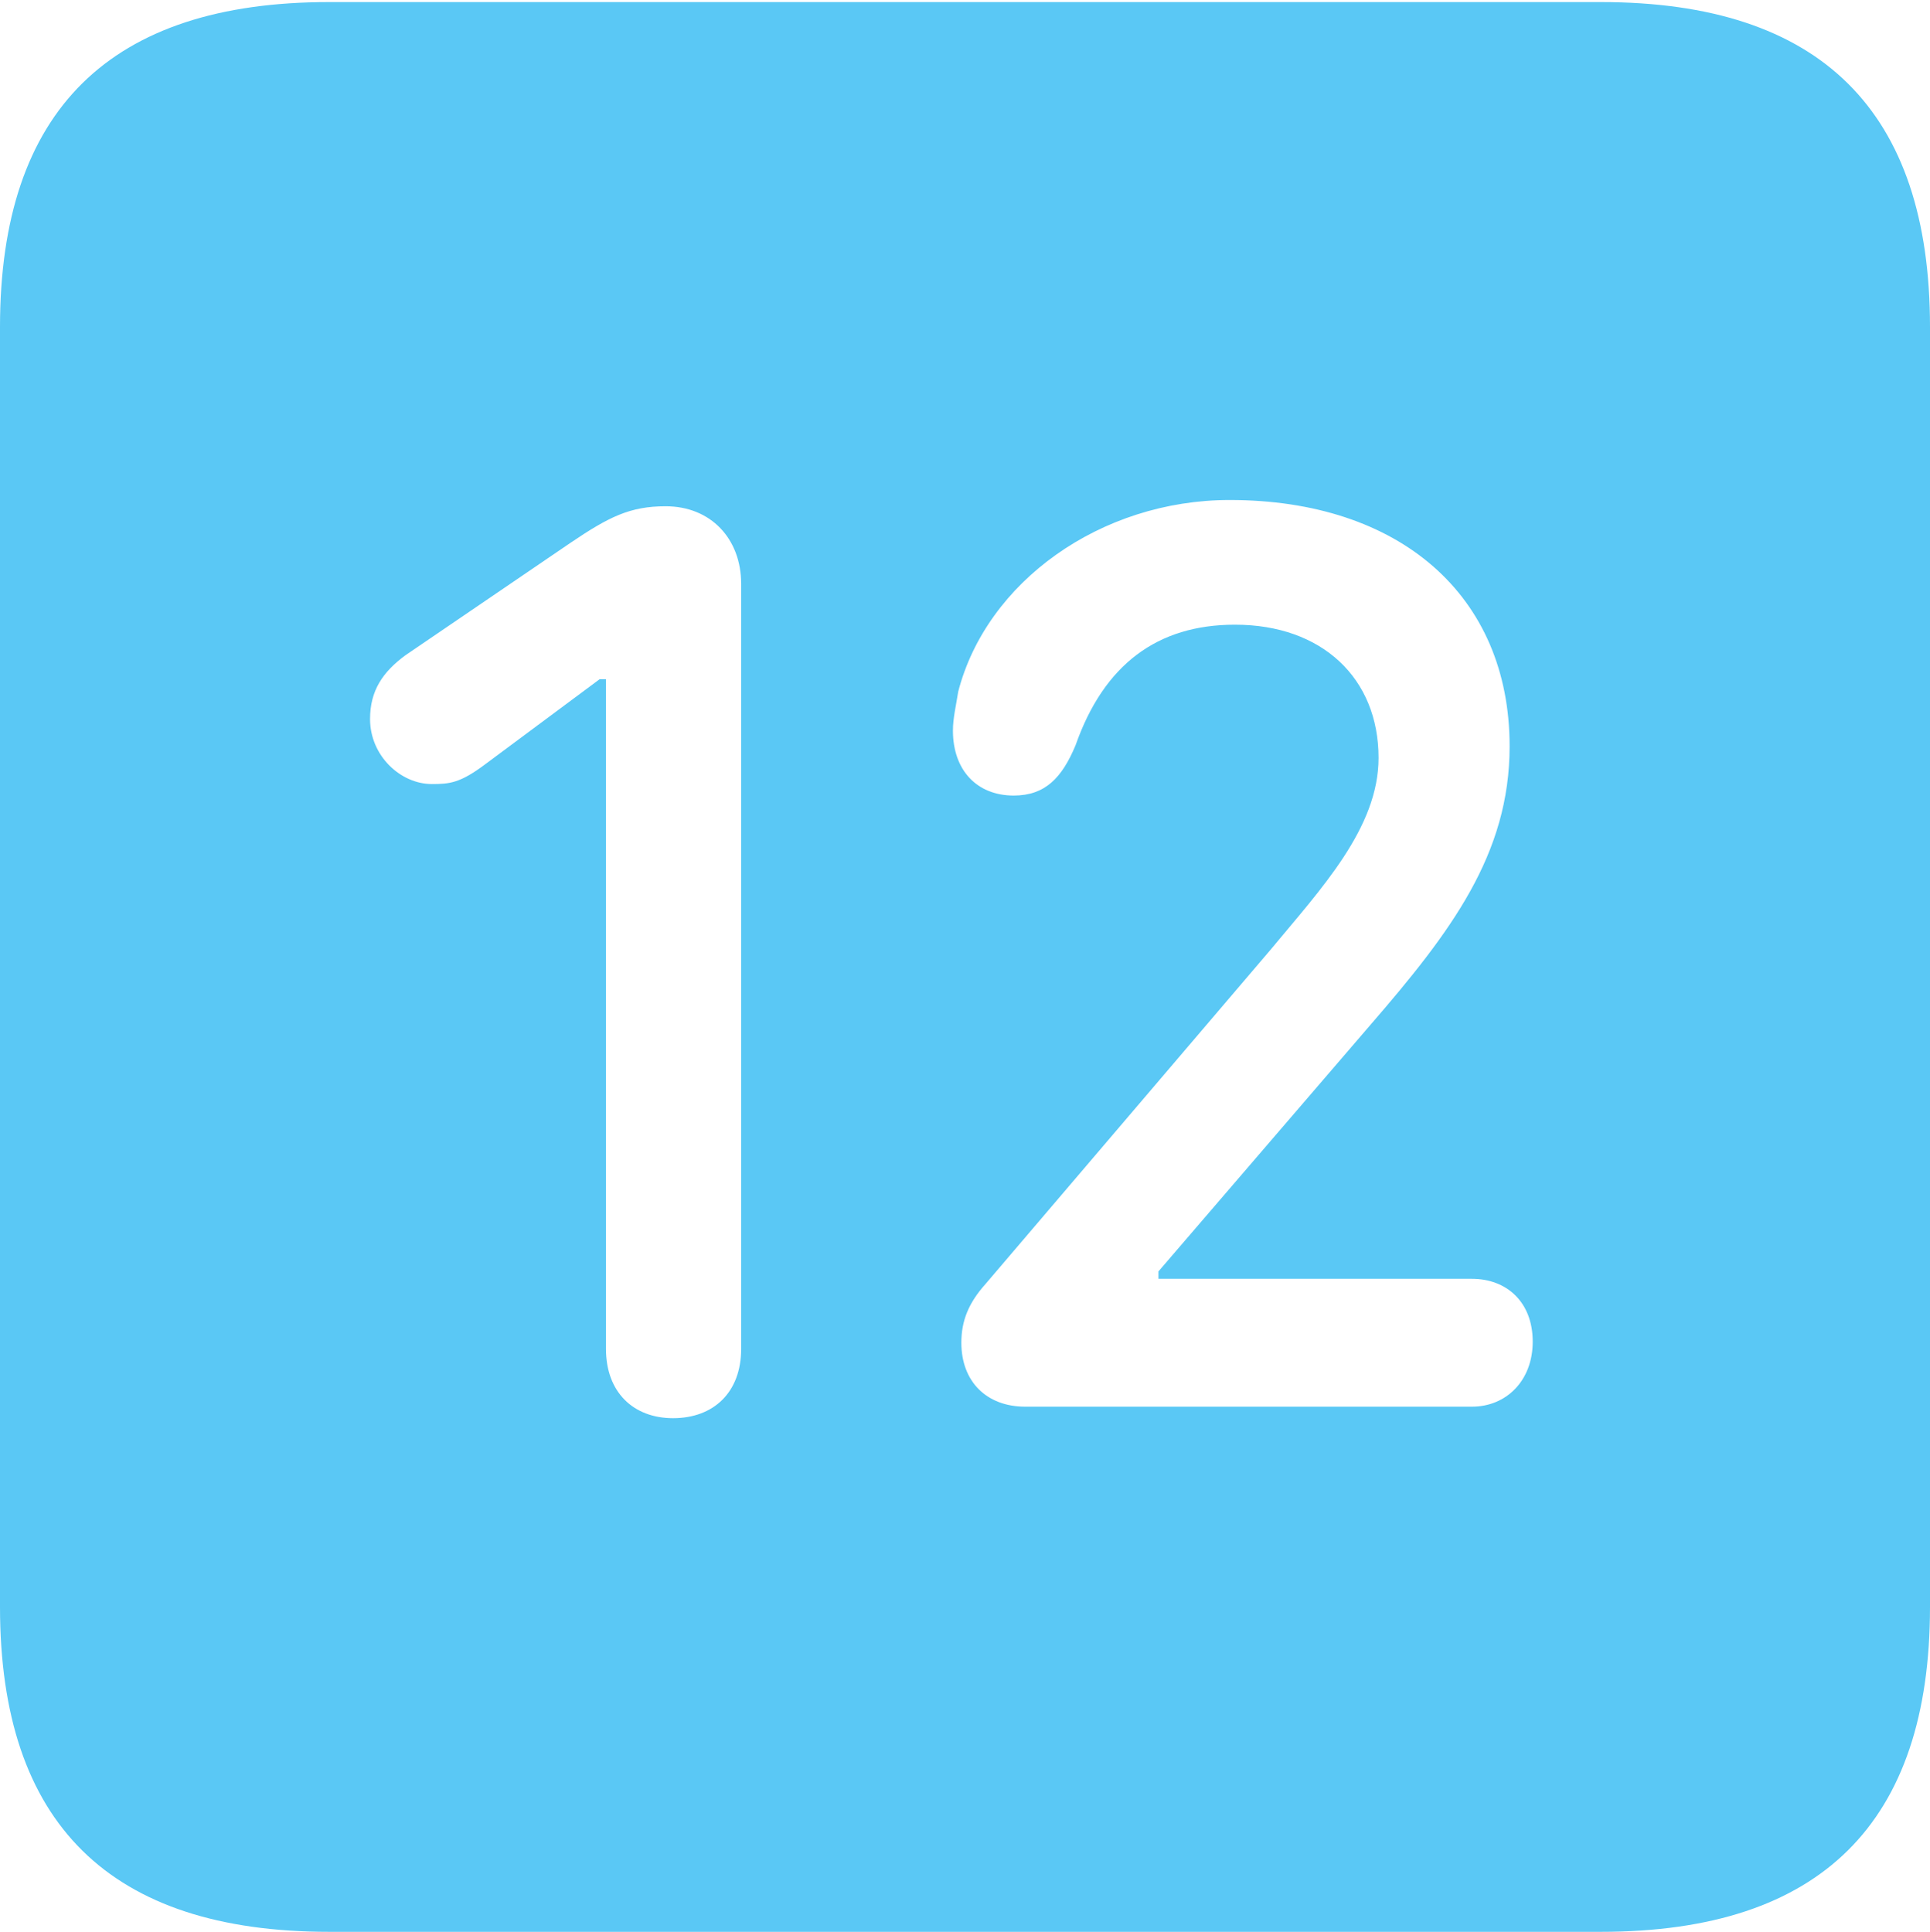 <?xml version="1.0" encoding="UTF-8"?>
<!--Generator: Apple Native CoreSVG 175.5-->
<!DOCTYPE svg
PUBLIC "-//W3C//DTD SVG 1.1//EN"
       "http://www.w3.org/Graphics/SVG/1.1/DTD/svg11.dtd">
<svg version="1.1" xmlns="http://www.w3.org/2000/svg" xmlns:xlink="http://www.w3.org/1999/xlink" width="22.473" height="22.498">
 <g>
  <rect height="22.498" opacity="0" width="22.473" x="0" y="0"/>
  <path d="M3.833 22.498L18.64 22.498C21.204 22.498 22.473 21.228 22.473 18.713L22.473 3.809C22.473 1.294 21.204 0.024 18.64 0.024L3.833 0.024C1.282 0.024 0 1.282 0 3.809L0 18.713C0 21.24 1.282 22.498 3.833 22.498ZM7.837 16.516C7.373 16.516 7.056 16.211 7.056 15.71L7.056 7.91L6.982 7.91L5.652 8.899C5.359 9.119 5.237 9.131 5.029 9.131C4.663 9.131 4.309 8.801 4.309 8.374C4.309 8.044 4.456 7.825 4.724 7.629L6.641 6.323C7.092 6.018 7.336 5.896 7.751 5.896C8.276 5.896 8.63 6.274 8.63 6.799L8.63 15.71C8.63 16.211 8.313 16.516 7.837 16.516ZM11.938 16.382C11.487 16.382 11.194 16.089 11.194 15.637C11.194 15.381 11.279 15.173 11.475 14.954L14.795 11.06C15.381 10.352 16.052 9.644 16.052 8.826C16.052 7.898 15.393 7.275 14.38 7.275C13.477 7.275 12.854 7.739 12.524 8.679C12.366 9.058 12.17 9.265 11.804 9.265C11.377 9.265 11.096 8.972 11.096 8.508C11.096 8.362 11.133 8.215 11.157 8.057C11.487 6.775 12.817 5.823 14.319 5.823C16.296 5.823 17.578 6.934 17.578 8.691C17.578 9.949 16.895 10.852 15.955 11.938L13.489 14.807L13.489 14.893L17.139 14.893C17.541 14.893 17.847 15.161 17.847 15.625C17.847 16.077 17.541 16.382 17.139 16.382Z" fill="#5ac8f5"/>
 </g>
</svg>
